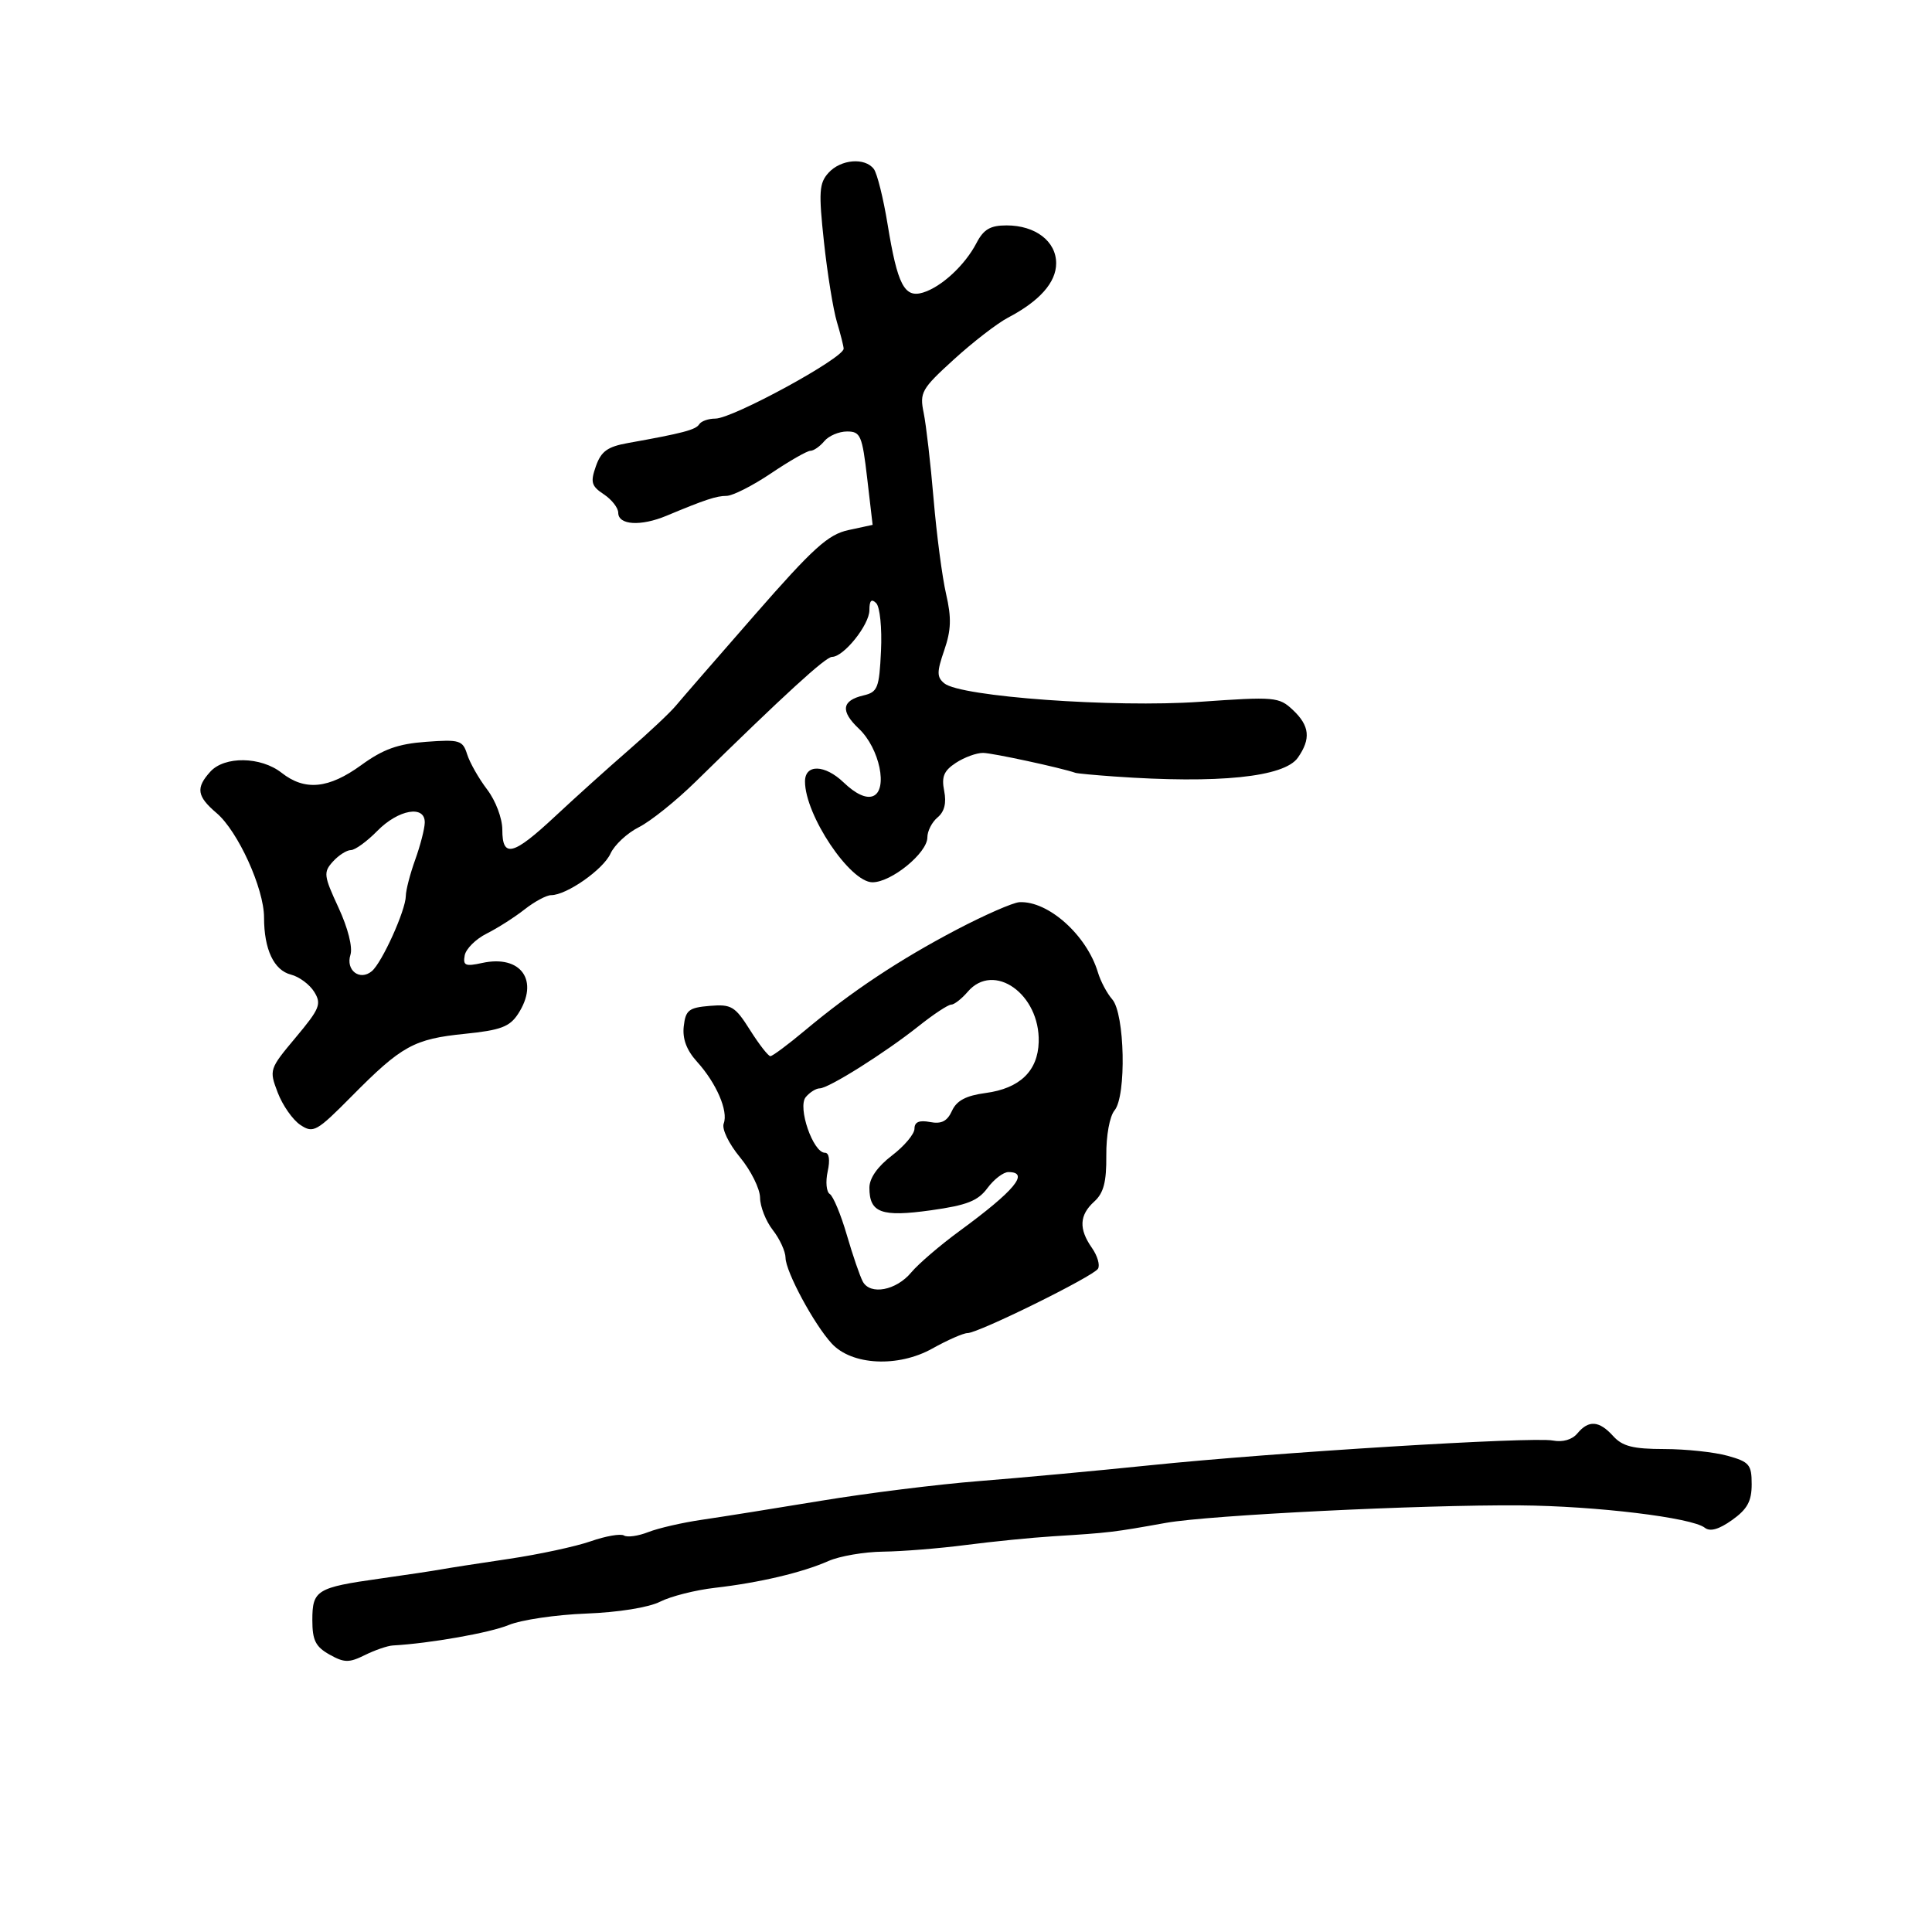 <svg xmlns="http://www.w3.org/2000/svg" width="300" height="300" viewBox="0 0 300 300" version="1.1">
  <defs/>
  <path d="M128.646,26.838 C130.556,24.728 134.316,24.414 135.692,26.25 C136.208,26.938 137.168,30.802 137.827,34.838 C139.358,44.223 140.435,46.304 143.311,45.433 C146.179,44.564 149.833,41.186 151.621,37.75 C152.736,35.607 153.769,35 156.303,35 C160.777,35 164,37.463 164,40.882 C164,43.855 161.425,46.757 156.5,49.338 C154.85,50.202 151.077,53.116 148.116,55.814 C143.087,60.394 142.778,60.942 143.428,64.109 C143.81,65.974 144.504,72 144.969,77.5 C145.434,83 146.306,89.63 146.908,92.234 C147.762,95.933 147.7,97.841 146.624,100.964 C145.454,104.36 145.455,105.133 146.628,106.106 C149.132,108.184 173.005,109.912 186.308,108.978 C197.956,108.16 198.6,108.217 200.75,110.235 C203.368,112.694 203.581,114.725 201.529,117.655 C199.415,120.674 189.183,121.72 173,120.571 C169.975,120.357 167.275,120.103 167,120.007 C164.752,119.223 154.119,116.927 152.659,116.91 C151.646,116.899 149.745,117.592 148.435,118.451 C146.56,119.679 146.172,120.608 146.612,122.812 C146.988,124.692 146.651,126.045 145.586,126.928 C144.714,127.652 144,129.05 144,130.034 C144,132.443 138.423,137 135.474,137 C131.979,137 125,126.569 125,121.346 C125,118.619 128.075,118.698 131,121.5 C132.856,123.278 134.475,124.032 135.55,123.619 C137.941,122.702 136.586,116.189 133.375,113.16 C130.471,110.422 130.693,108.779 134.074,107.986 C136.285,107.468 136.527,106.854 136.802,101.06 C136.969,97.522 136.637,94.237 136.052,93.652 C135.316,92.916 135,93.246 135,94.748 C135,97.02 131.014,102 129.196,102 C128.204,102 121.818,107.844 108,121.396 C104.975,124.362 101.018,127.534 99.207,128.443 C97.395,129.352 95.412,131.197 94.799,132.543 C93.671,135.017 87.984,139 85.578,139 C84.858,139 83.002,139.997 81.452,141.216 C79.902,142.435 77.255,144.123 75.57,144.966 C73.885,145.81 72.35,147.332 72.16,148.35 C71.865,149.929 72.259,150.102 74.849,149.533 C80.921,148.199 83.812,152.305 80.432,157.463 C79.135,159.443 77.714,159.972 72.182,160.532 C64.279,161.332 62.379,162.378 54.645,170.19 C49.159,175.731 48.654,176.015 46.645,174.682 C45.465,173.9 43.882,171.642 43.128,169.665 C41.775,166.121 41.814,166 45.922,161.093 C49.658,156.631 49.955,155.899 48.795,154.021 C48.083,152.869 46.455,151.66 45.177,151.336 C42.528,150.664 41,147.419 41,142.463 C41,137.982 36.956,129.081 33.637,126.257 C30.571,123.649 30.373,122.35 32.655,119.829 C34.87,117.381 40.508,117.468 43.727,120 C47.34,122.842 51.033,122.484 56.1,118.802 C59.498,116.333 61.786,115.51 66.147,115.19 C71.376,114.805 71.849,114.949 72.541,117.137 C72.952,118.437 74.348,120.892 75.644,122.594 C76.967,124.332 78,127.072 78,128.844 C78,133.282 79.678,132.854 86.211,126.75 C89.302,123.863 94.422,119.25 97.591,116.5 C100.759,113.75 104.059,110.647 104.925,109.605 C105.791,108.563 111.338,102.177 117.251,95.414 C126.296,85.068 128.596,82.989 131.751,82.309 L135.5,81.5 L134.655,74.25 C133.882,67.614 133.617,67 131.528,67 C130.272,67 128.685,67.675 128,68.5 C127.315,69.325 126.342,70 125.838,70 C125.334,70 122.582,71.575 119.724,73.5 C116.865,75.425 113.754,77 112.81,77 C111.253,77 109.466,77.592 103.5,80.085 C99.498,81.757 96,81.541 96,79.622 C96,78.864 94.992,77.575 93.76,76.756 C91.822,75.47 91.656,74.88 92.533,72.384 C93.345,70.074 94.338,69.359 97.523,68.79 C105.992,67.278 108.043,66.739 108.571,65.885 C108.872,65.398 110,65 111.078,65 C113.769,65 131,55.611 131,54.145 C131,53.783 130.529,51.915 129.954,49.993 C129.379,48.072 128.475,42.49 127.946,37.588 C127.105,29.805 127.194,28.444 128.646,26.838 Z M148.5,144.381 C152.9,142.072 157.31,140.141 158.3,140.091 C162.775,139.865 168.753,145.215 170.487,151 C170.899,152.375 171.899,154.256 172.709,155.179 C174.664,157.408 174.929,170.176 173.067,172.419 C172.305,173.337 171.758,176.331 171.786,179.431 C171.823,183.534 171.372,185.259 169.917,186.575 C167.593,188.678 167.486,190.822 169.558,193.779 C170.415,195.003 170.836,196.457 170.493,197.011 C169.754,198.208 151.926,207 150.239,207 C149.597,207 147.134,208.081 144.766,209.403 C139.455,212.369 132.278,212.012 129.154,208.627 C126.41,205.654 122.004,197.477 121.978,195.308 C121.966,194.313 121.076,192.375 120,191 C118.924,189.625 118.034,187.365 118.022,185.978 C118.01,184.591 116.607,181.765 114.904,179.7 C113.157,177.58 112.056,175.297 112.377,174.46 C113.118,172.529 111.242,168.183 108.234,164.864 C106.612,163.074 105.95,161.31 106.173,159.364 C106.459,156.855 106.958,156.462 110.201,156.193 C113.573,155.912 114.13,156.246 116.464,159.943 C117.872,162.174 119.294,164 119.624,164 C119.953,164 122.374,162.198 125.005,159.996 C132.196,153.975 139.61,149.048 148.5,144.381 Z M244.933,222.58 C246.688,220.466 248.318,220.589 250.5,223 C251.931,224.582 253.585,225.001 258.405,225.006 C261.757,225.009 266.188,225.48 268.25,226.053 C271.64,226.994 272,227.419 272,230.479 C272,233.107 271.322,234.347 268.965,236.025 C266.906,237.491 265.539,237.877 264.715,237.224 C262.727,235.649 247.767,233.842 236,233.754 C220.742,233.64 187.758,235.268 181.079,236.464 C172.82,237.943 172.32,238.003 163.5,238.555 C160.2,238.761 154.125,239.368 150,239.903 C145.875,240.438 140.093,240.904 137.151,240.938 C134.209,240.972 130.384,241.626 128.651,242.391 C124.575,244.192 117.906,245.765 111,246.557 C107.975,246.904 104.15,247.873 102.5,248.71 C100.729,249.609 96.017,250.365 91,250.556 C86.325,250.734 80.925,251.532 79,252.329 C76.067,253.544 66.768,255.187 61,255.508 C60.175,255.554 58.221,256.225 56.657,256.999 C54.193,258.218 53.46,258.207 51.157,256.915 C48.999,255.703 48.5,254.7 48.5,251.571 C48.5,246.917 49.164,246.509 59,245.123 C63.125,244.542 67.4,243.899 68.5,243.695 C69.6,243.491 74.325,242.758 79,242.065 C83.675,241.372 89.402,240.141 91.726,239.329 C94.051,238.517 96.376,238.114 96.892,238.433 C97.409,238.753 99.107,238.513 100.666,237.901 C102.225,237.288 105.975,236.427 109,235.987 C112.025,235.547 120.35,234.22 127.5,233.038 C134.65,231.856 145.675,230.482 152,229.984 C158.325,229.487 170.25,228.385 178.5,227.535 C198.004,225.527 237.926,223.072 241.127,223.684 C242.666,223.978 244.124,223.555 244.933,222.58 Z M150.268,154 C149.326,155.1 148.169,156 147.696,156 C147.223,156 144.961,157.493 142.668,159.318 C137.454,163.469 128.665,169 127.285,169 C126.713,169 125.737,169.612 125.115,170.361 C123.813,171.931 126.249,179 128.093,179 C128.749,179 128.914,180.116 128.521,181.905 C128.17,183.502 128.318,185.078 128.849,185.407 C129.38,185.735 130.569,188.59 131.49,191.752 C132.411,194.913 133.529,198.175 133.974,199 C135.134,201.151 139.162,200.391 141.5,197.58 C142.6,196.258 145.975,193.363 149,191.148 C157.56,184.879 159.947,182 156.583,182 C155.804,182 154.342,183.117 153.333,184.481 C151.856,186.481 150.15,187.151 144.546,187.935 C136.853,189.01 135,188.329 135,184.428 C135,182.945 136.268,181.135 138.5,179.432 C140.425,177.964 142,176.089 142,175.265 C142,174.221 142.731,173.907 144.41,174.228 C146.189,174.568 147.084,174.111 147.824,172.488 C148.549,170.896 149.998,170.129 153.06,169.719 C158.354,169.009 161.161,166.309 161.289,161.803 C161.5,154.359 154.316,149.273 150.268,154 Z M58.583,129.028 C56.979,130.662 55.136,132 54.488,132 C53.84,132 52.583,132.804 51.693,133.786 C50.197,135.44 50.262,135.971 52.56,140.932 C54.033,144.111 54.787,147.096 54.414,148.27 C53.656,150.66 55.867,152.355 57.728,150.811 C59.312,149.496 62.994,141.356 63.015,139.123 C63.023,138.23 63.679,135.7 64.471,133.5 C65.264,131.3 65.932,128.713 65.956,127.75 C66.026,124.959 61.869,125.679 58.583,129.028 Z"/>
</svg>

